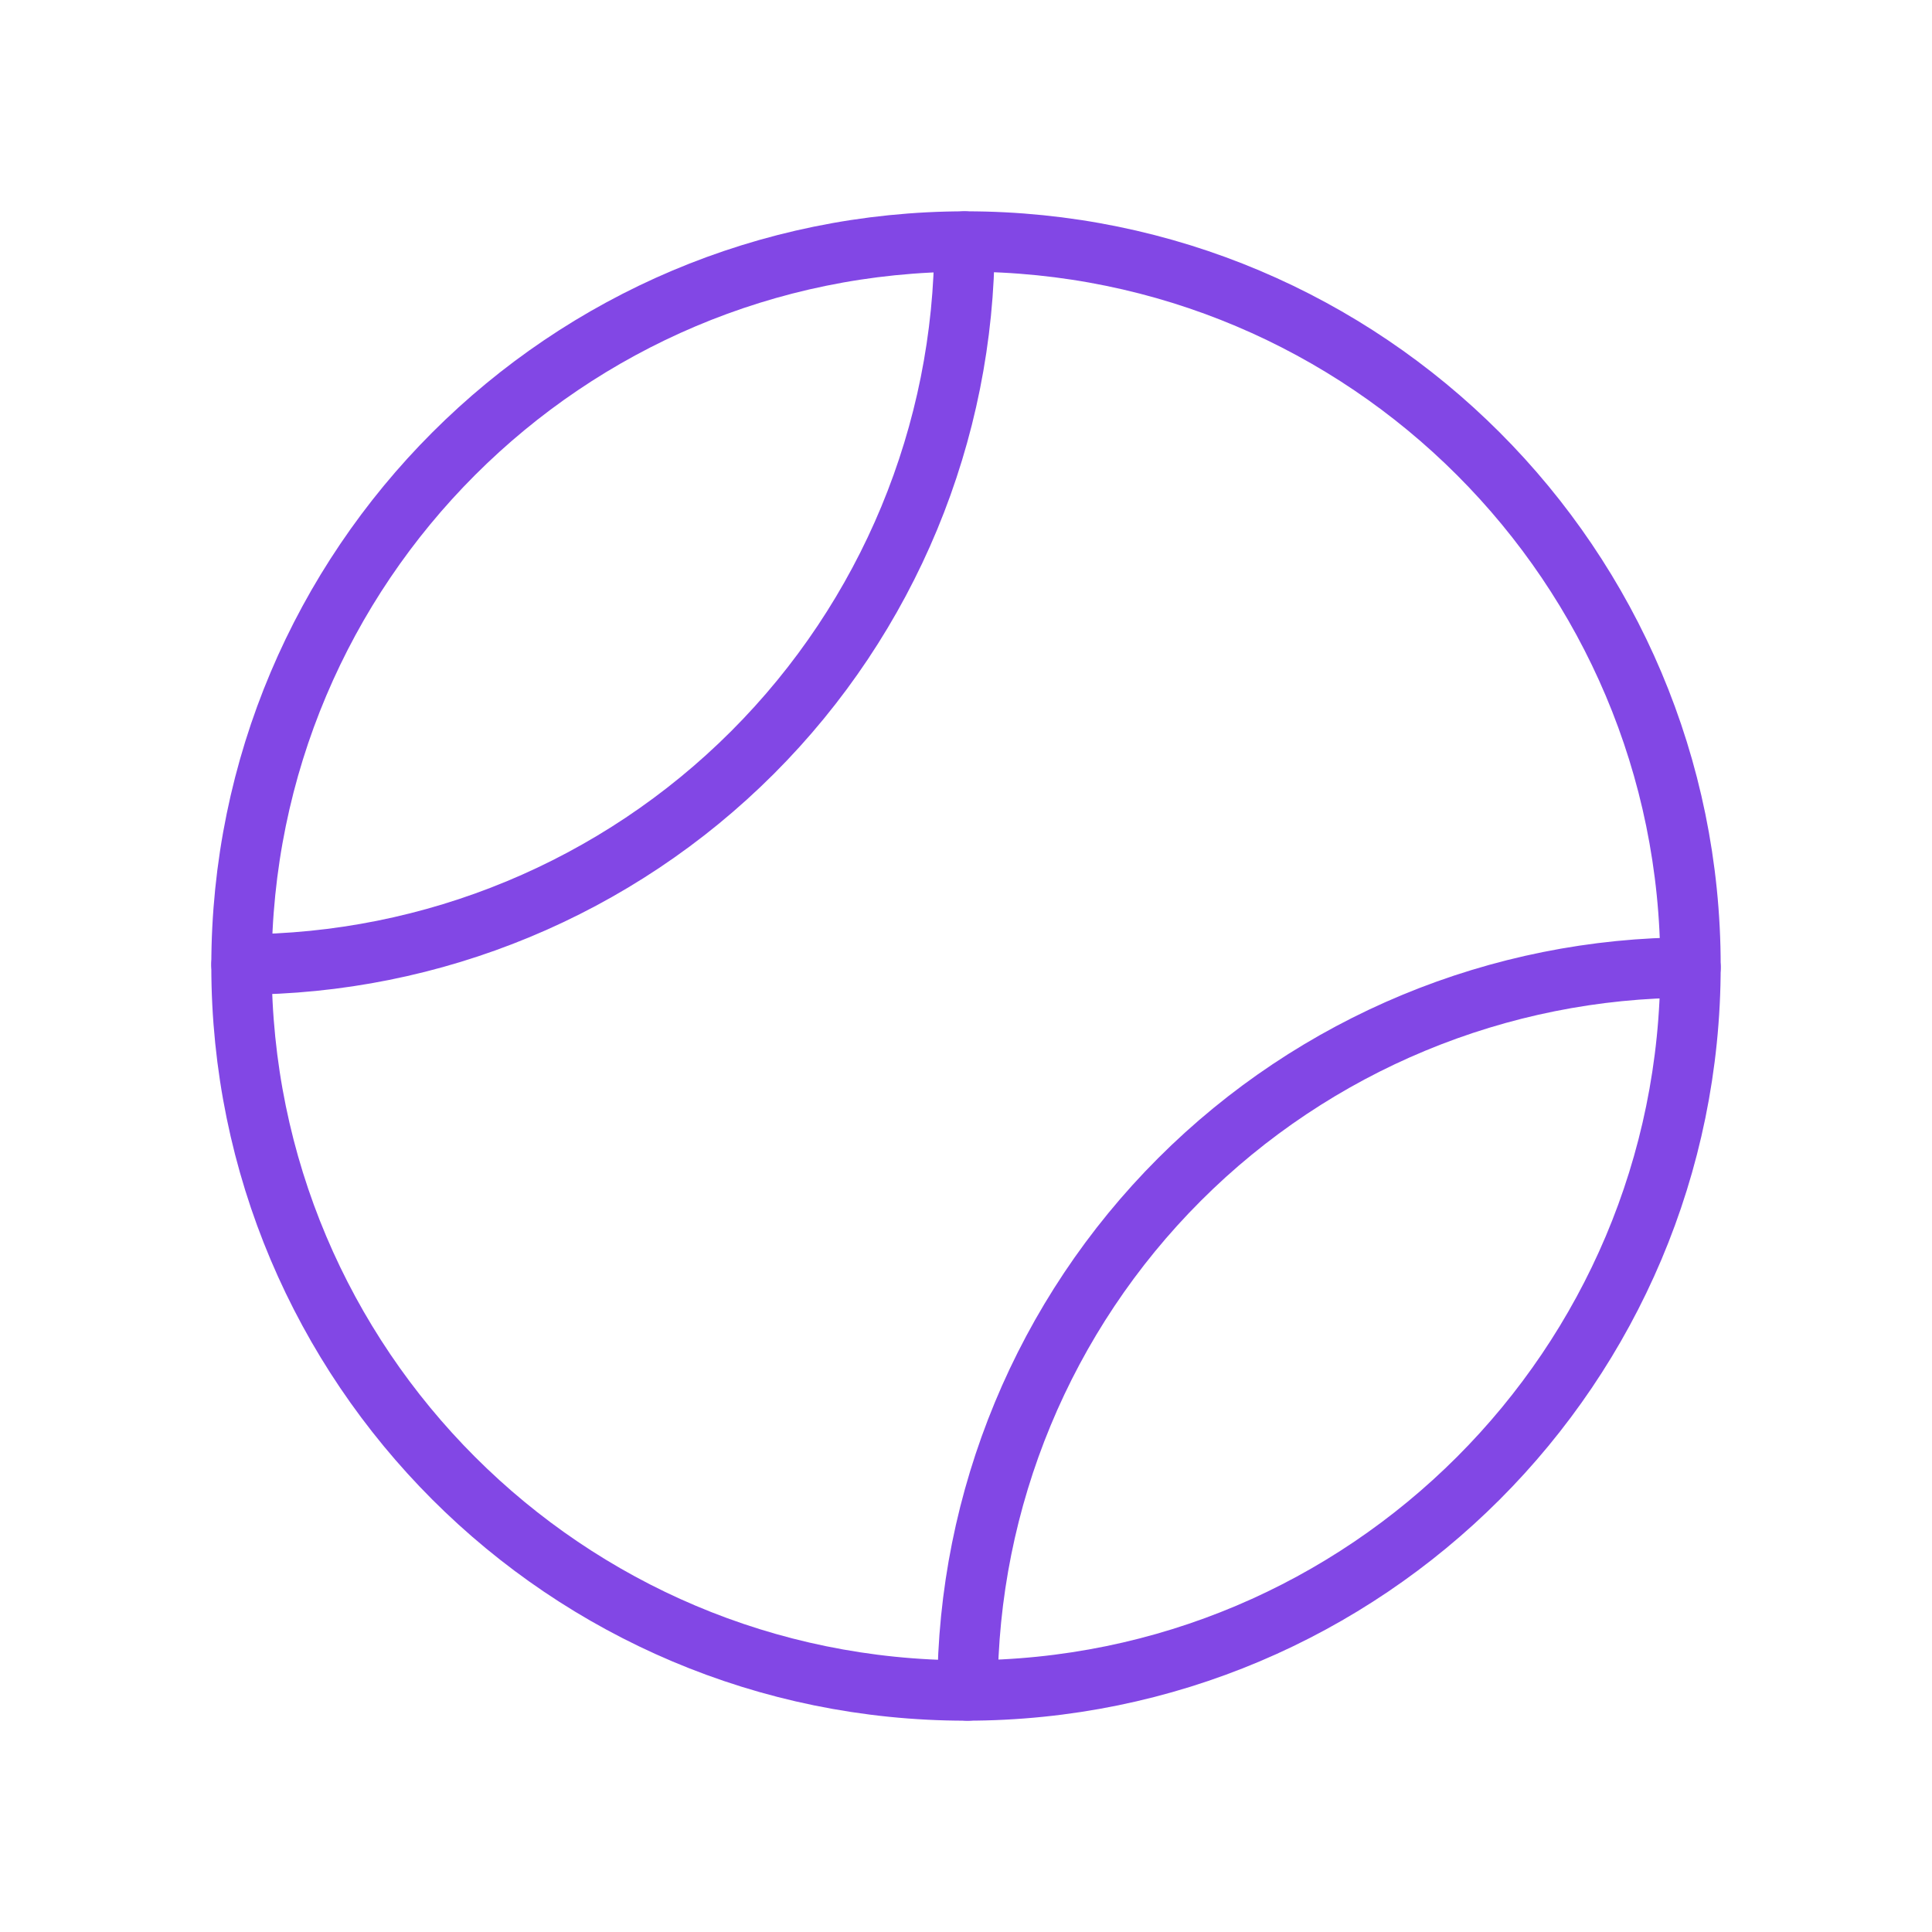 <svg width="32" height="32" viewBox="0 0 32 32" fill="none" xmlns="http://www.w3.org/2000/svg">
<path d="M16 28C22.627 28 28 22.627 28 16C28 9.373 22.627 4 16 4C9.373 4 4 9.373 4 16C4 22.627 9.373 28 16 28Z" stroke="#8247E5" stroke-linecap="round" stroke-linejoin="round"/>
<path d="M15.975 4C15.972 7.175 14.709 10.219 12.464 12.464C10.219 14.709 7.175 15.972 4 15.975" stroke="#8247E5" stroke-linecap="round" stroke-linejoin="round"/>
<path d="M28 16.025C24.825 16.028 21.781 17.291 19.536 19.536C17.291 21.781 16.028 24.825 16.025 28" stroke="#8247E5" stroke-linecap="round" stroke-linejoin="round"/>
</svg>
